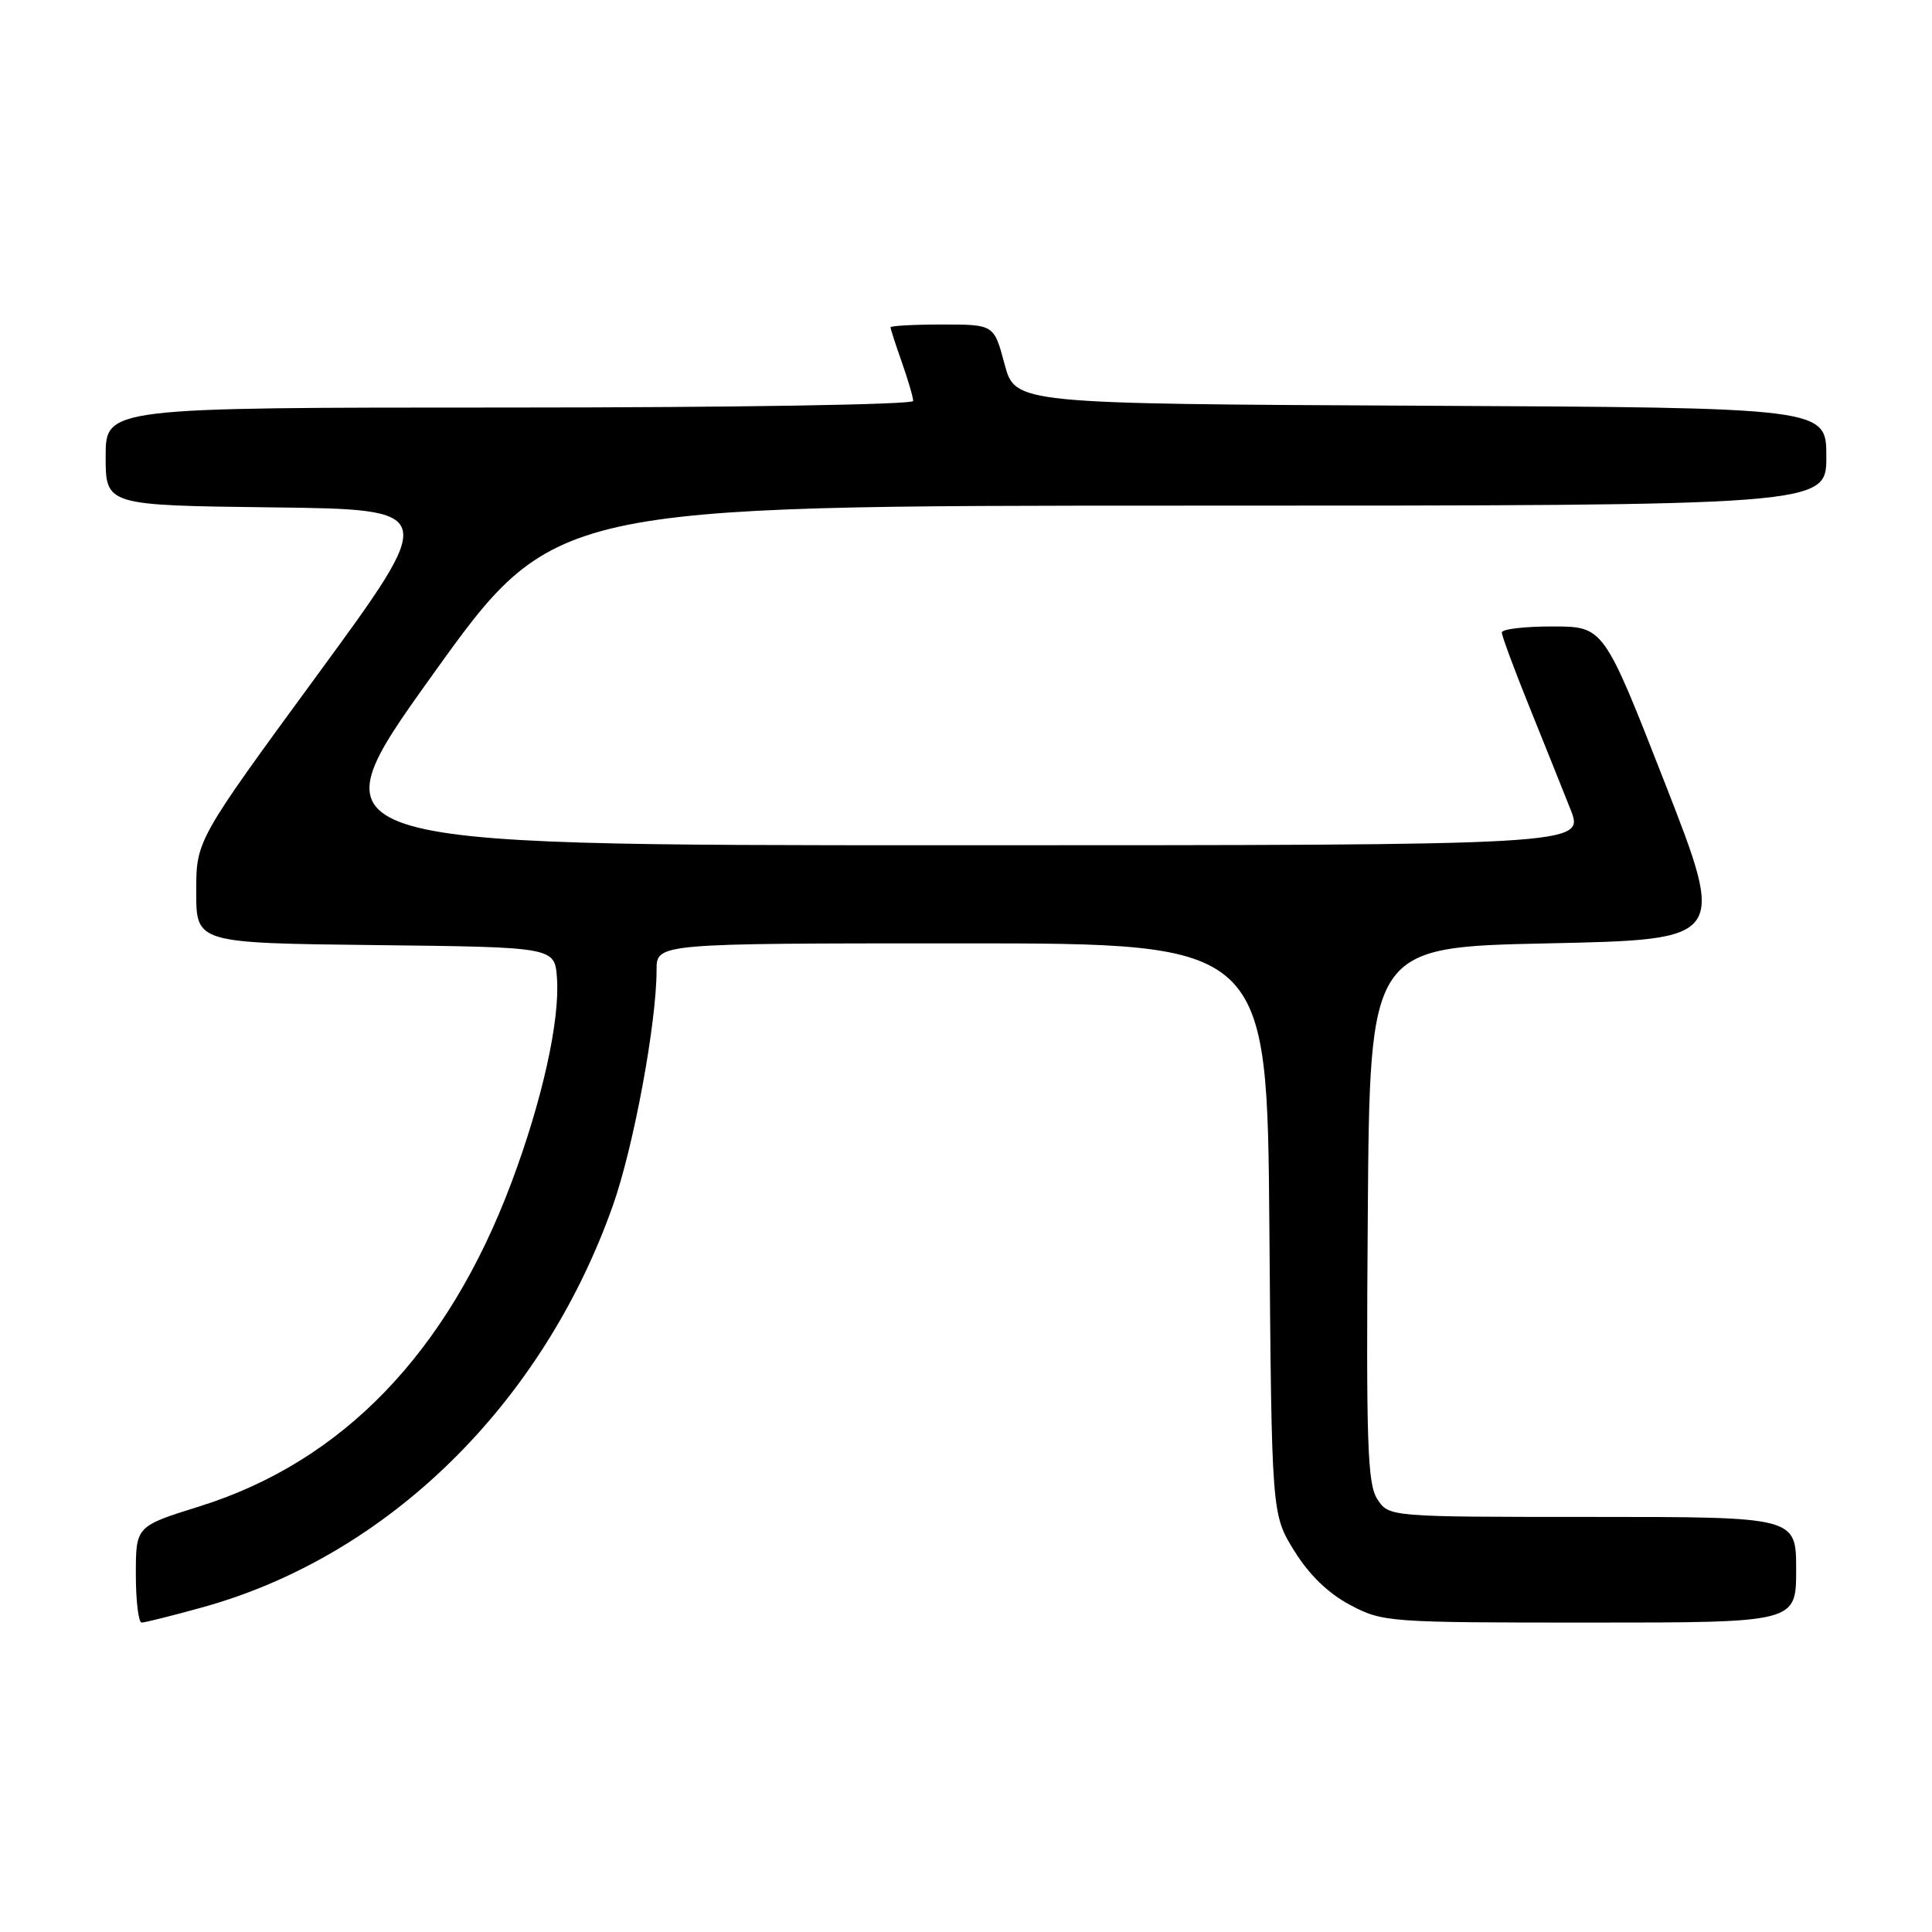 <?xml version="1.0" encoding="UTF-8" standalone="no"?>
<!DOCTYPE svg PUBLIC "-//W3C//DTD SVG 1.1//EN" "http://www.w3.org/Graphics/SVG/1.1/DTD/svg11.dtd" >
<svg xmlns="http://www.w3.org/2000/svg" xmlns:xlink="http://www.w3.org/1999/xlink" version="1.1" viewBox="0 0 256 256">
 <g >
 <path fill="currentColor"
d=" M 26.86 212.97 C 51.37 206.18 71.89 186.08 81.21 159.74 C 83.96 151.97 87.00 135.57 87.00 128.51 C 87.00 125.00 87.00 125.00 127.45 125.00 C 167.91 125.00 167.91 125.00 168.20 162.83 C 168.50 200.66 168.50 200.66 171.50 205.50 C 173.47 208.68 176.01 211.14 178.91 212.67 C 183.21 214.95 183.96 215.00 210.66 215.00 C 238.00 215.00 238.00 215.00 238.00 208.00 C 238.00 201.00 238.00 201.00 211.02 201.00 C 184.05 201.00 184.05 201.00 182.51 198.66 C 181.19 196.64 181.01 191.37 181.24 160.91 C 181.50 125.50 181.50 125.50 205.11 125.00 C 228.71 124.50 228.71 124.50 220.61 103.76 C 212.50 83.02 212.50 83.02 205.75 83.01 C 202.04 83.00 199.00 83.36 199.00 83.81 C 199.00 84.25 200.62 88.64 202.61 93.56 C 204.60 98.48 207.06 104.64 208.10 107.25 C 209.97 112.00 209.97 112.00 125.56 112.00 C 41.15 112.00 41.15 112.00 57.26 89.50 C 73.38 67.00 73.38 67.00 157.69 67.00 C 242.00 67.00 242.00 67.00 242.00 60.51 C 242.00 54.02 242.00 54.02 188.26 53.76 C 134.52 53.50 134.52 53.50 133.11 48.25 C 131.71 43.00 131.71 43.00 124.86 43.00 C 121.08 43.00 118.00 43.17 118.00 43.37 C 118.00 43.58 118.67 45.66 119.50 48.00 C 120.32 50.34 121.00 52.64 121.00 53.13 C 121.00 53.61 97.37 54.00 67.50 54.00 C 14.00 54.00 14.00 54.00 14.00 60.48 C 14.00 66.96 14.00 66.96 36.05 67.23 C 58.11 67.50 58.11 67.50 42.05 89.43 C 26.00 111.35 26.00 111.35 26.00 118.16 C 26.00 124.96 26.00 124.96 49.75 125.23 C 73.50 125.50 73.50 125.50 73.80 129.58 C 74.21 135.21 71.84 145.86 67.76 156.72 C 59.30 179.26 45.36 193.70 26.38 199.62 C 18.00 202.24 18.00 202.24 18.00 208.62 C 18.00 212.13 18.35 215.00 18.77 215.00 C 19.19 215.00 22.83 214.09 26.86 212.97 Z "/>
</g>
</svg>